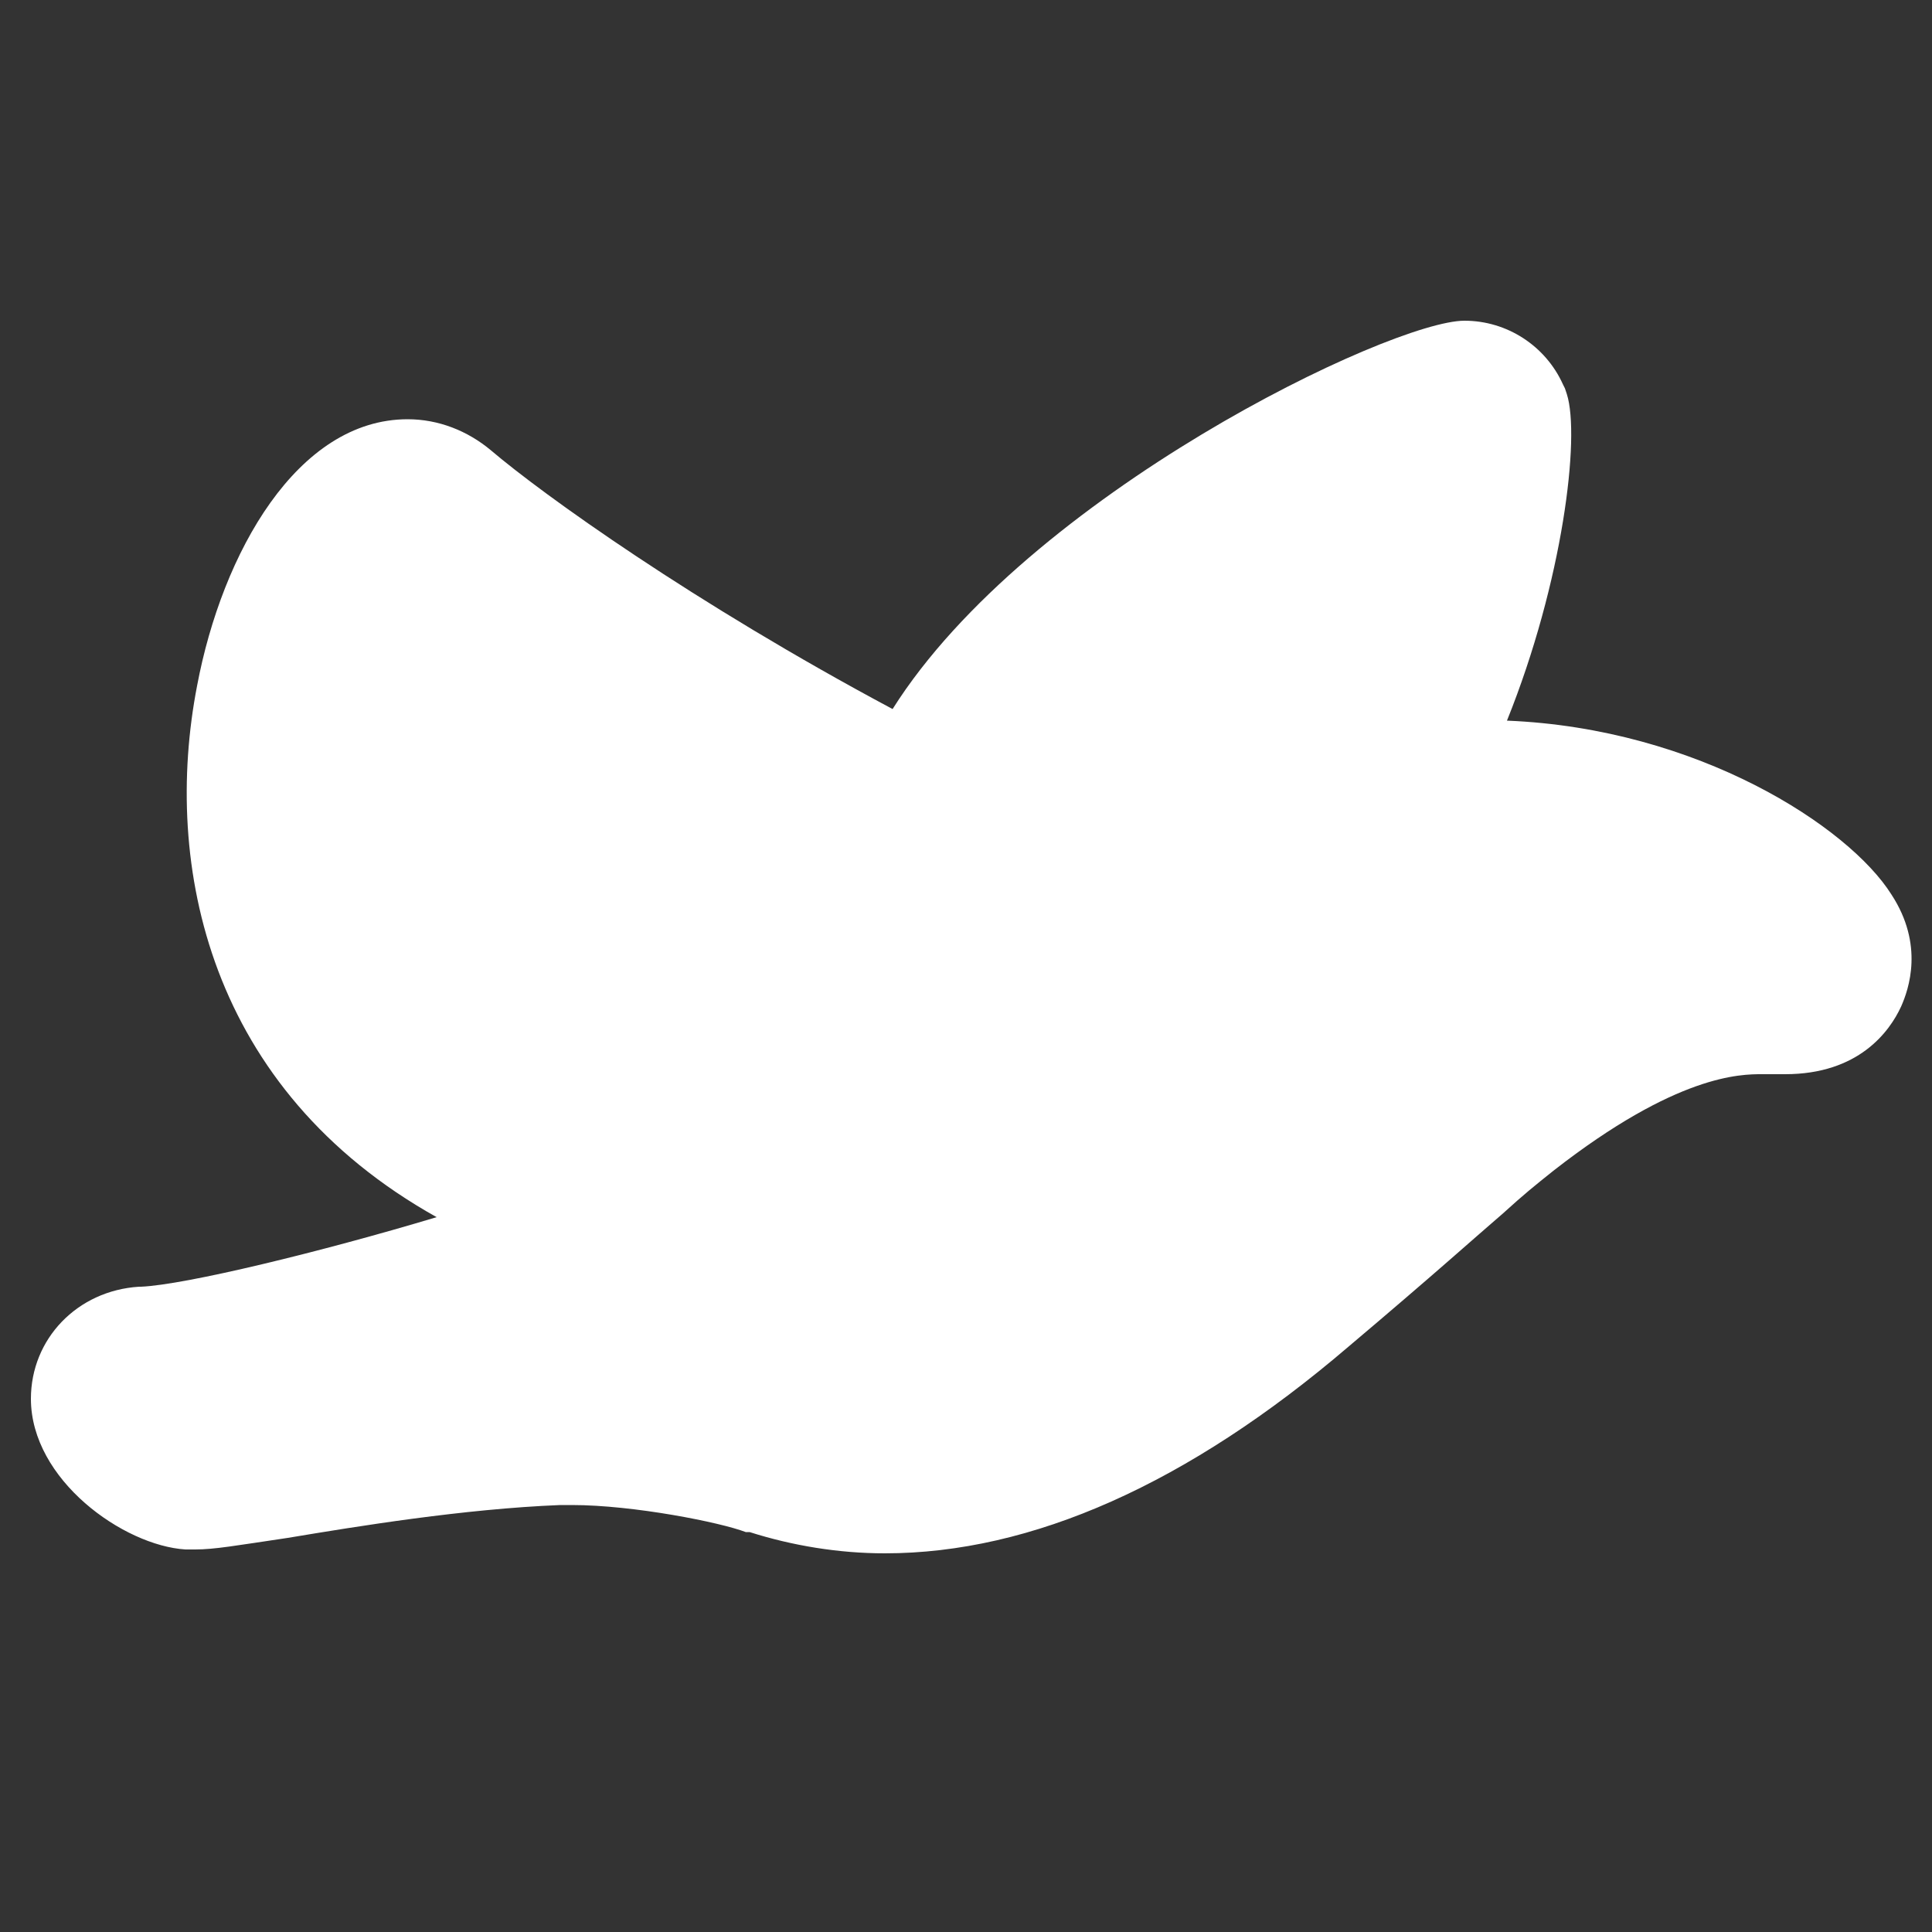 <?xml version="1.0" encoding="utf-8"?>
<!-- Generator: Adobe Illustrator 24.0.0, SVG Export Plug-In . SVG Version: 6.00 Build 0)  -->
<svg version="1.1" baseProfile="tiny" id="Layer_1" xmlns="http://www.w3.org/2000/svg" xmlns:xlink="http://www.w3.org/1999/xlink"
	 x="0px" y="0px" width="100px" height="100px" viewBox="0 0 100 100" xml:space="preserve">
<rect x="0" y="0" width="100" height="100" fill="#333333" stroke="none"/>
<path fill="#FF9B30" d="M67.9,69.9L67.9,69.9C67.9,69.9,67.8,69.9,67.9,69.9C67.8,69.9,67.8,69.9,67.9,69.9z"/>
<path fill="#FFFFFF" d="M97.9,46.3c-2.2-3.5-10-8.6-19.9-9c2.9-7.2,3.8-14.7,3.1-16.9L81,20.1l-0.1-0.2c-0.9-2-2.9-3.3-5.1-3.3
	c-3.8,0-22.6,9-29.6,20.1c-10.3-5.5-18.1-11.1-20.8-13.4c-1.2-1-2.7-1.6-4.3-1.6c-5.7,0-9.6,6.9-10.9,13.8
	c-1.8,9.3,0.6,20.9,12.4,27.5c-6,1.8-13,3.5-15.3,3.6l-0.1,0c-3.2,0.2-5.6,2.7-5.6,5.8c0,4.2,4.8,7.6,8,7.8c0.1,0,0.3,0,0.5,0
	c1,0,2.1-0.2,4.8-0.6c3.6-0.6,9.1-1.5,14.1-1.7c0.2,0,0.4,0,0.6,0c3.2,0,7.7,0.9,9,1.4l0.1,0l0.1,0c2.2,0.7,4.6,1.1,7,1.1
	c7.6,0,15.7-3.6,24-10.7c4.5-3.8,6.6-5.7,8-6.9c1.1-1,1.6-1.4,2.6-2.2c6.4-5,9.7-5,10.8-5c0.2,0,0.4,0,0.6,0c0.2,0,0.6,0,0.6,0
	c3.8,0,5.4-2.2,6-3.5C98.8,51.2,99.6,48.9,97.9,46.3z"/>
</svg>
